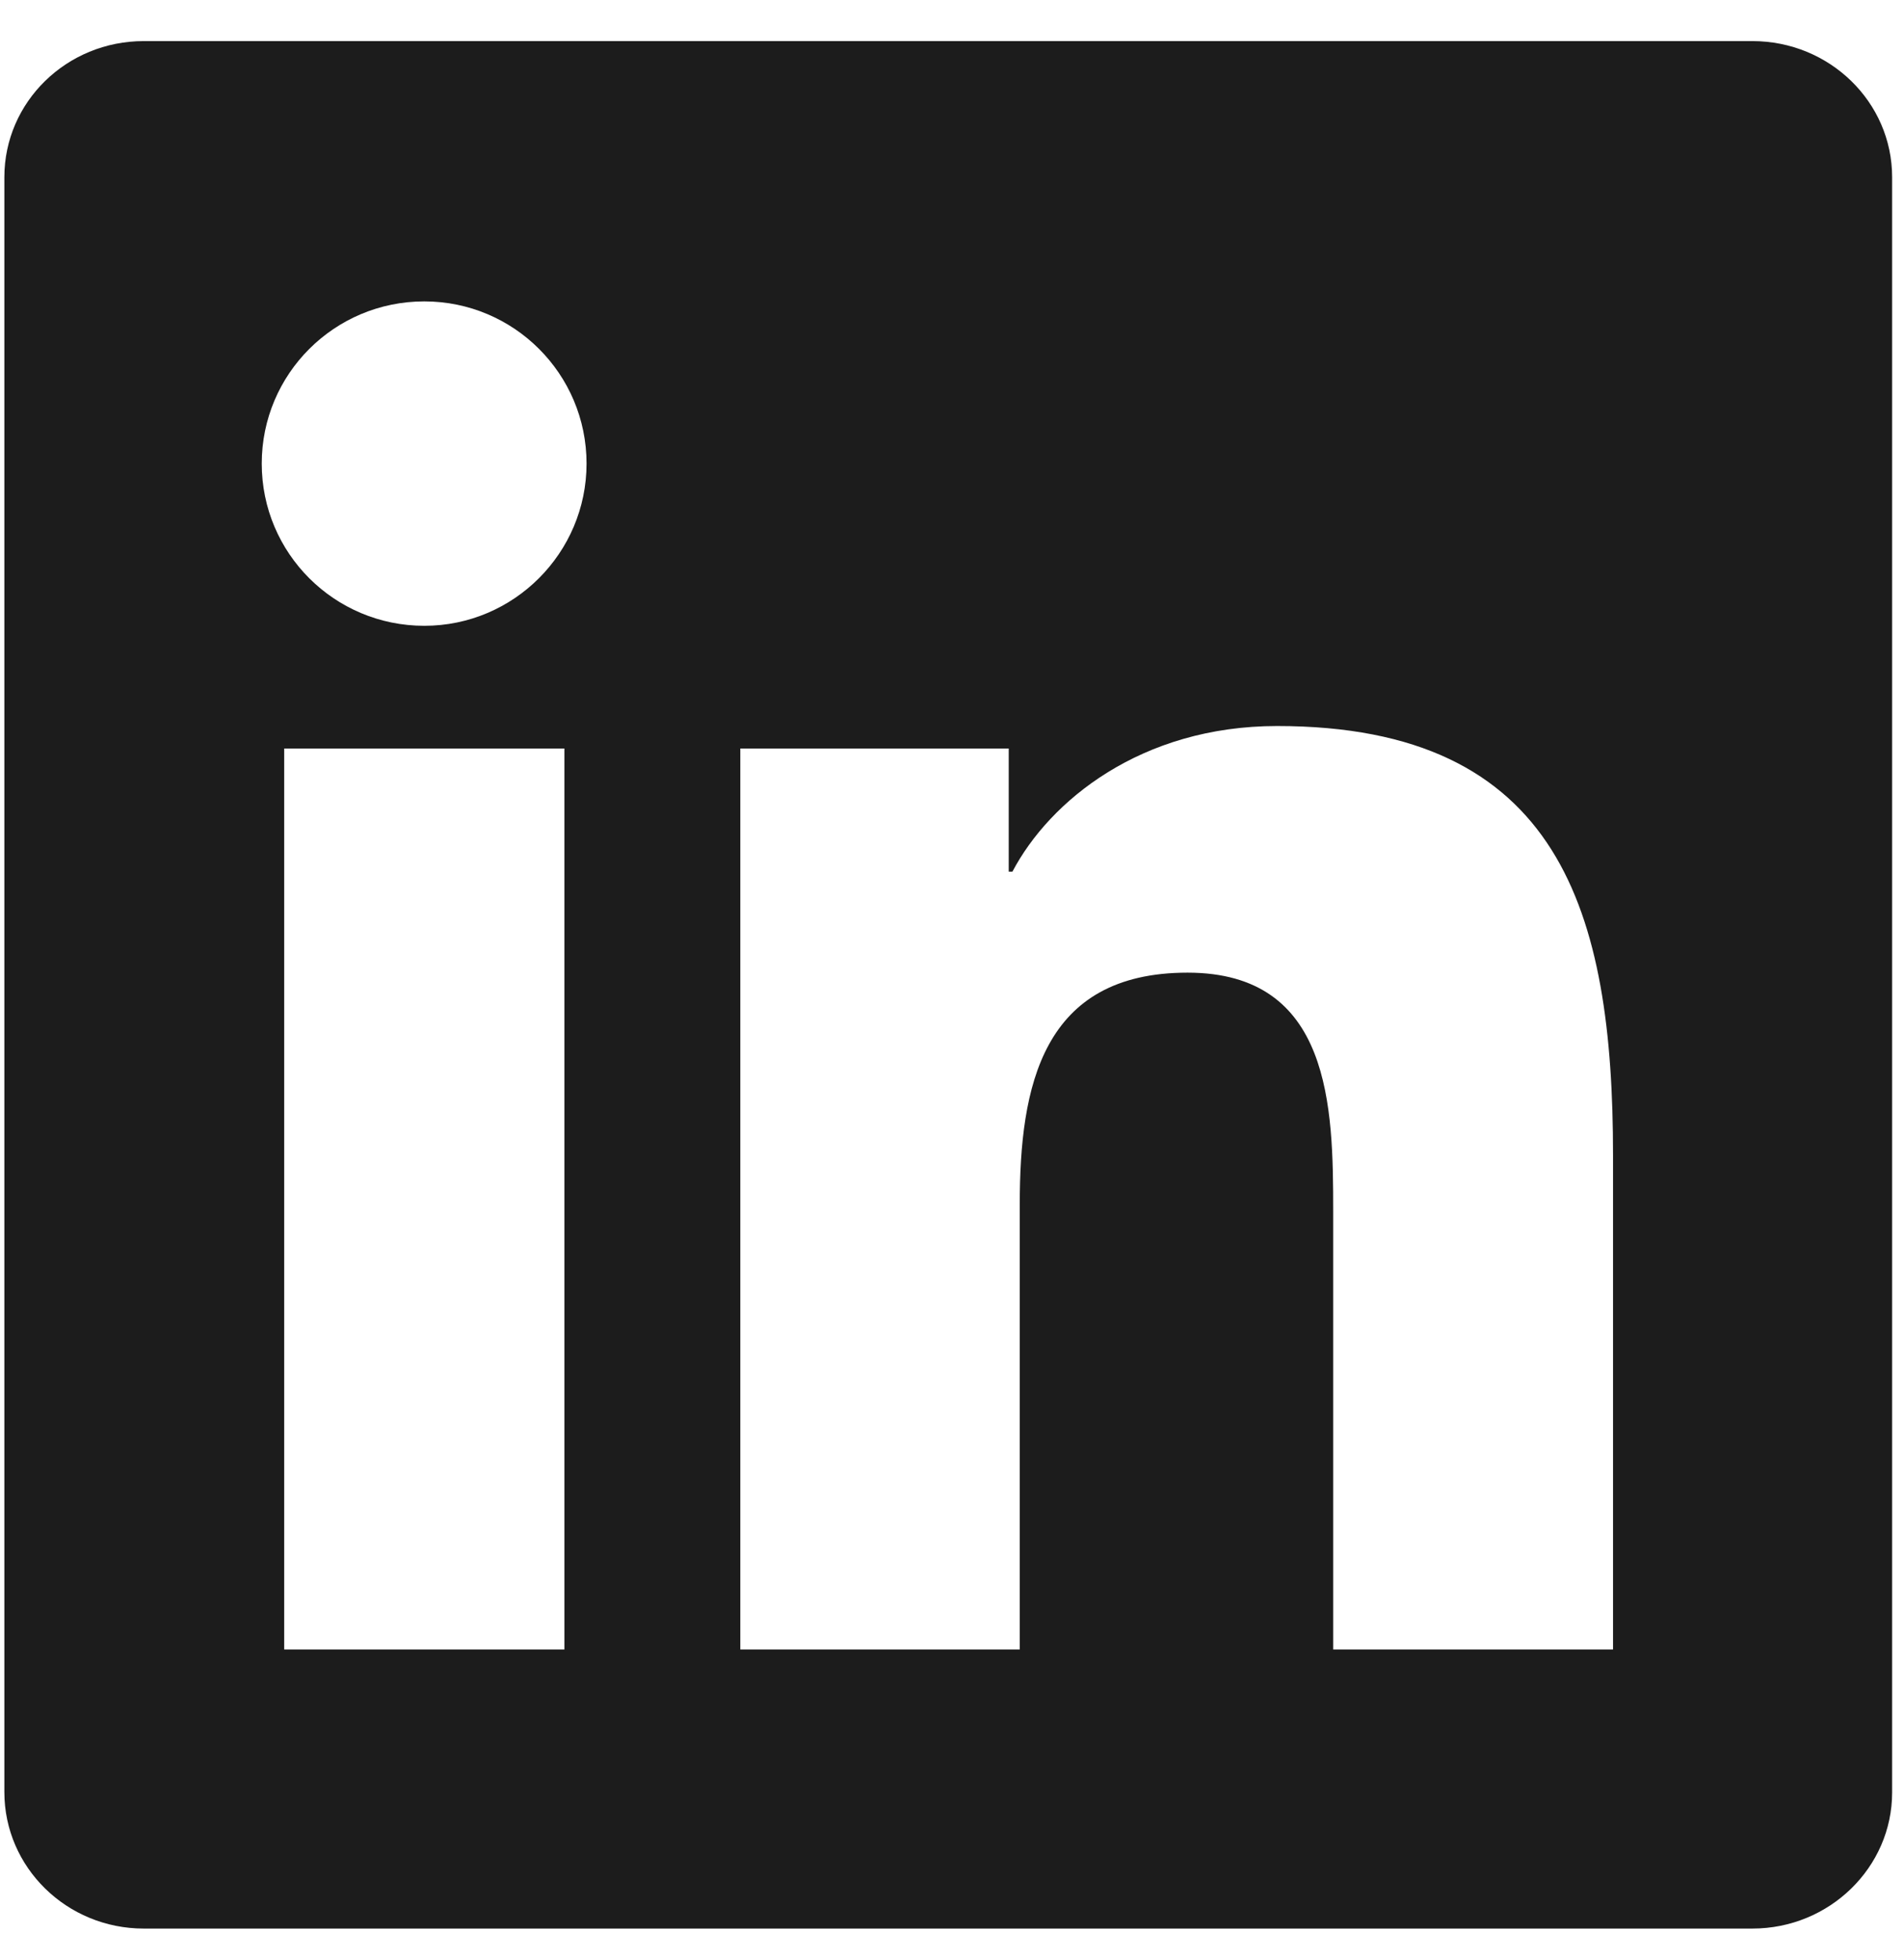 <svg width="34" height="35" viewBox="0 0 34 35" fill="none" xmlns="http://www.w3.org/2000/svg">
<g clip-path="url(#clip0_10098_140115)">
<path d="M31.293 0.734H2.567C1.191 0.734 0.078 1.821 0.078 3.164V32.008C0.078 33.352 1.191 34.445 2.567 34.445H31.293C32.669 34.445 33.788 33.352 33.788 32.015V3.164C33.788 1.821 32.669 0.734 31.293 0.734ZM10.079 29.46H5.075V13.369H10.079V29.46ZM7.577 11.177C5.971 11.177 4.674 9.88 4.674 8.28C4.674 6.68 5.971 5.383 7.577 5.383C9.177 5.383 10.474 6.68 10.474 8.28C10.474 9.873 9.177 11.177 7.577 11.177ZM28.804 29.46H23.807V21.639C23.807 19.775 23.774 17.372 21.206 17.372C18.606 17.372 18.21 19.407 18.21 21.507V29.46H13.22V13.369H18.013V15.568H18.079C18.744 14.304 20.377 12.967 22.806 12.967C27.869 12.967 28.804 16.299 28.804 20.631V29.46Z" fill="#1C1C1C"/>
</g>
<defs>
<clipPath id="clip0_10098_140115">
<rect width="33.71" height="33.71" fill="white" transform="translate(0.078 0.734)"/>
</clipPath>
</defs>
</svg>
